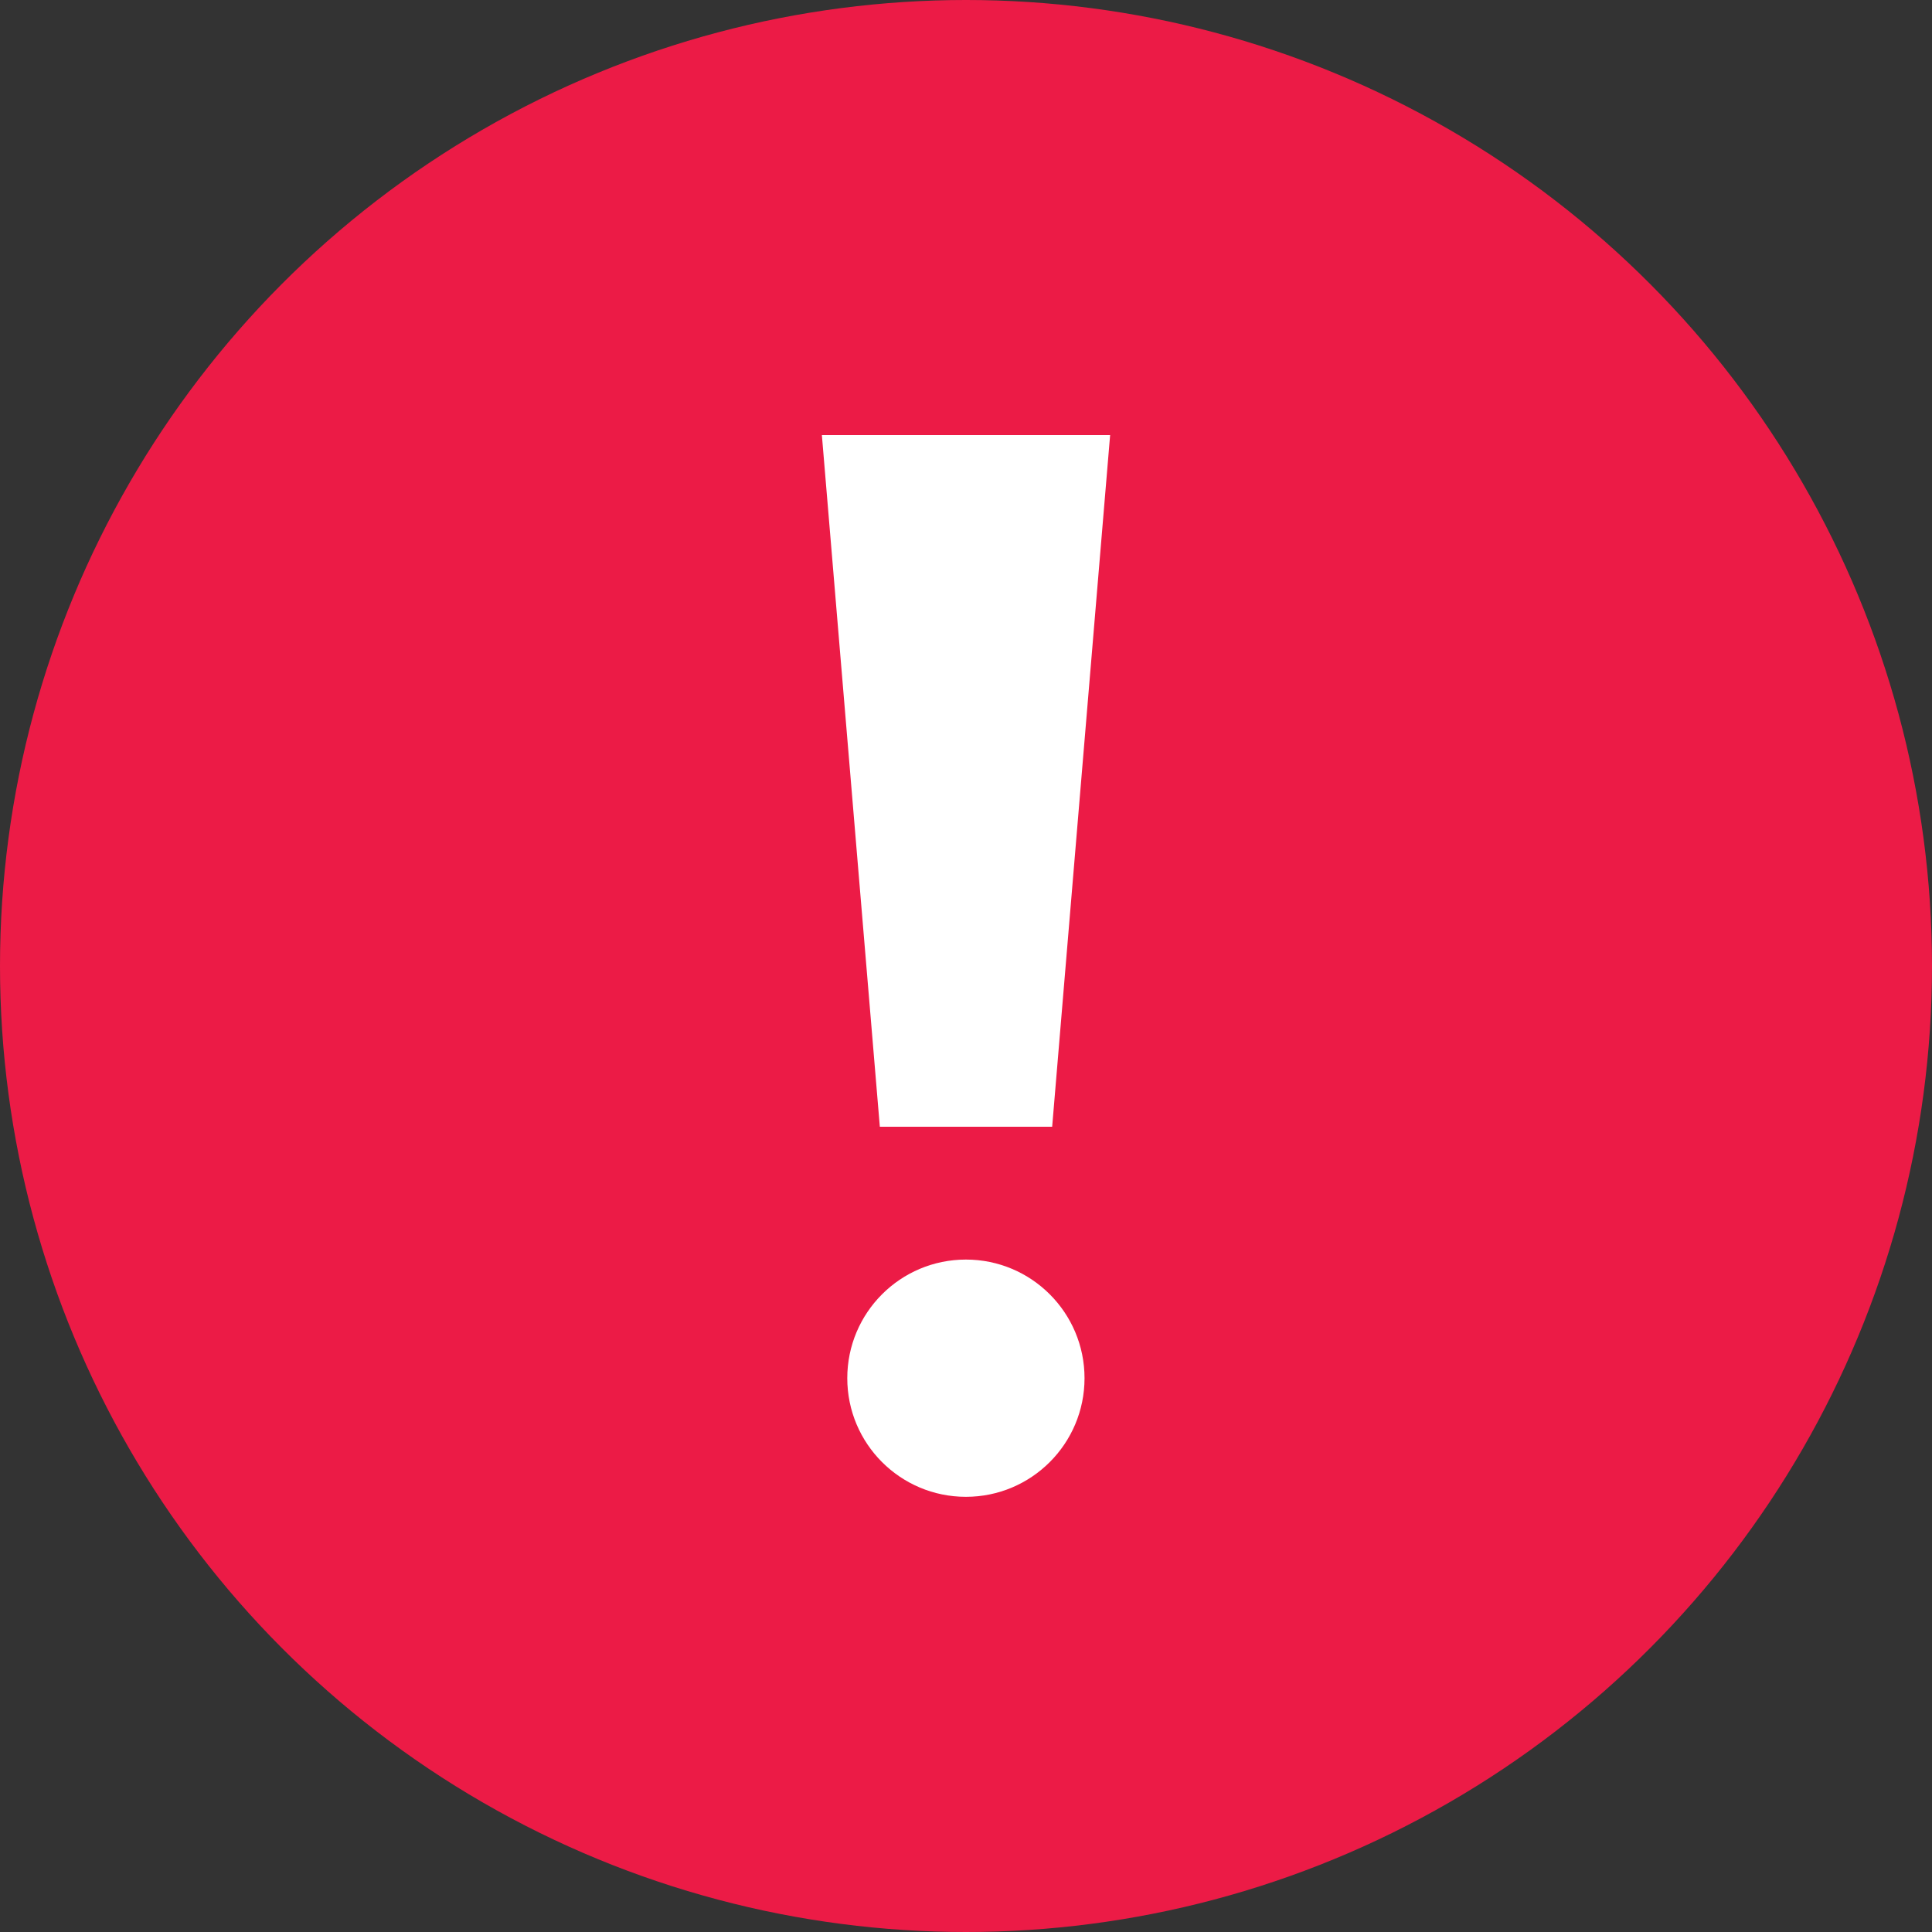 <svg xmlns="http://www.w3.org/2000/svg" width="20" height="20" viewBox="0 0 20 20">
  <rect x="0" y="0" width="20" height="20" fill="#333333" stroke="none"/>
  <g id="그룹_4022" data-name="그룹 4022" transform="translate(-434 -5932.652)">
    <circle id="타원_394" data-name="타원 394" cx="10" cy="10" r="10" transform="translate(434 5932.652)" fill="#ec1b46"/>
    <g id="그룹_4020" data-name="그룹 4020" transform="translate(442.508 5937.156)">
      <path id="패스_16976" data-name="패스 16976" d="M0,0H2.984l-.6,7.16H.6Z" fill="#fff"/>
      <circle id="타원_395" data-name="타원 395" cx="1.228" cy="1.228" r="1.228" transform="translate(0.263 8.535)" fill="#fff"/>
    </g>
  </g>
</svg>
